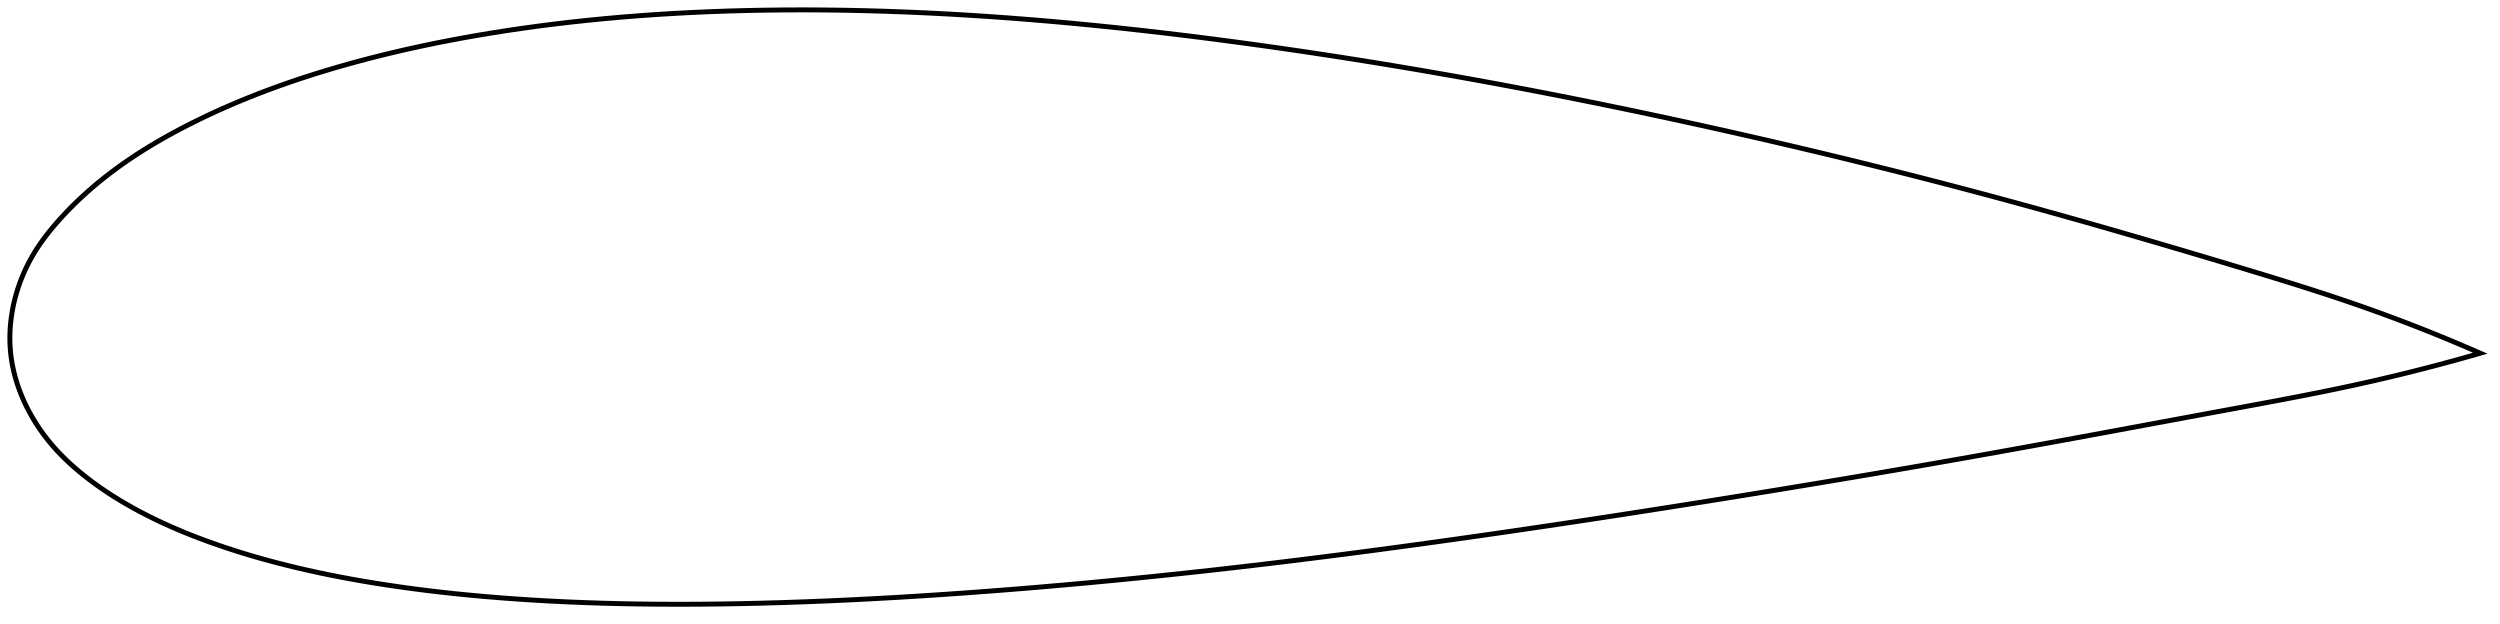 <?xml version="1.0" encoding="utf-8" ?>
<svg baseProfile="full" height="252.686" version="1.1" width="1012.315" xmlns="http://www.w3.org/2000/svg" xmlns:ev="http://www.w3.org/2001/xml-events" xmlns:xlink="http://www.w3.org/1999/xlink"><defs /><polygon fill="none" points="1004.315,143.022 999.493,140.924 993.835,138.518 988.061,136.125 982.158,133.745 976.11,131.373 969.901,129.009 963.509,126.648 956.908,124.288 950.067,121.923 942.953,119.543 935.532,117.133 927.771,114.678 919.644,112.164 911.138,109.575 902.263,106.902 893.062,104.147 883.592,101.333 873.922,98.482 864.12,95.619 854.253,92.767 844.373,89.943 834.519,87.162 824.713,84.431 814.961,81.753 805.255,79.129 795.574,76.554 785.896,74.021 776.201,71.525 766.475,69.061 756.706,66.627 746.887,64.22 737.012,61.839 727.082,59.483 717.102,57.155 707.08,54.856 697.03,52.589 686.966,50.358 676.902,48.167 666.849,46.019 656.815,43.916 646.809,41.861 636.832,39.855 626.889,37.898 616.98,35.99 607.102,34.133 597.254,32.325 587.43,30.567 577.63,28.857 567.852,27.196 558.099,25.585 548.37,24.024 538.671,22.514 529.006,21.055 519.38,19.649 509.8,18.295 500.274,16.996 490.808,15.753 481.411,14.567 472.087,13.442 462.84,12.377 453.673,11.374 444.588,10.434 435.587,9.557 426.668,8.744 417.831,7.995 409.076,7.31 400.4,6.69 391.802,6.133 383.28,5.64 374.835,5.212 366.466,4.849 358.176,4.55 349.965,4.316 341.836,4.146 333.79,4.041 325.83,4.0 317.959,4.022 310.179,4.107 302.493,4.254 294.904,4.462 287.415,4.731 280.027,5.059 272.742,5.446 265.563,5.891 258.49,6.393 251.524,6.95 244.666,7.562 237.916,8.227 231.276,8.943 224.748,9.71 218.334,10.524 212.036,11.385 205.855,12.29 199.795,13.236 193.856,14.222 188.041,15.246 182.351,16.305 176.787,17.399 171.348,18.525 166.036,19.68 160.851,20.865 155.79,22.076 150.853,23.31 146.039,24.568 141.346,25.846 136.773,27.143 132.318,28.458 127.982,29.79 123.762,31.138 119.656,32.498 115.664,33.872 111.783,35.255 108.01,36.648 104.343,38.05 100.781,39.457 97.32,40.87 93.957,42.288 90.691,43.709 87.518,45.132 84.437,46.557 81.446,47.982 78.542,49.408 75.722,50.832 72.985,52.254 70.328,53.674 67.749,55.091 65.247,56.506 62.819,57.919 60.464,59.331 58.179,60.741 55.961,62.15 53.809,63.559 51.72,64.968 49.692,66.377 47.722,67.787 45.809,69.197 43.951,70.608 42.146,72.019 40.393,73.43 38.691,74.84 37.037,76.249 35.432,77.657 33.874,79.062 32.361,80.464 30.893,81.864 29.469,83.26 28.088,84.652 26.749,86.039 25.451,87.422 24.193,88.8 22.975,90.172 21.796,91.541 20.659,92.905 19.562,94.267 18.507,95.627 17.494,96.986 16.522,98.344 15.591,99.703 14.701,101.063 13.852,102.425 13.044,103.79 12.276,105.158 11.548,106.529 10.858,107.901 10.206,109.275 9.591,110.649 9.011,112.023 8.466,113.395 7.955,114.767 7.478,116.137 7.033,117.505 6.621,118.87 6.24,120.233 5.89,121.594 5.571,122.951 5.282,124.306 5.023,125.657 4.793,127.005 4.593,128.35 4.422,129.692 4.28,131.031 4.167,132.367 4.082,133.699 4.027,135.029 4.0,136.356 4.002,137.68 4.034,139.001 4.095,140.321 4.186,141.637 4.307,142.952 4.459,144.265 4.641,145.576 4.854,146.887 5.097,148.197 5.37,149.506 5.673,150.815 6.007,152.124 6.371,153.434 6.765,154.744 7.191,156.055 7.647,157.367 8.135,158.68 8.655,159.994 9.207,161.309 9.792,162.625 10.409,163.941 11.061,165.259 11.747,166.577 12.468,167.895 13.224,169.214 14.017,170.531 14.846,171.848 15.713,173.163 16.618,174.476 17.562,175.786 18.546,177.091 19.569,178.391 20.633,179.684 21.738,180.968 22.885,182.245 24.073,183.513 25.302,184.773 26.574,186.025 27.889,187.27 29.246,188.507 30.646,189.737 32.089,190.96 33.576,192.178 35.107,193.39 36.682,194.597 38.303,195.799 39.971,196.996 41.688,198.188 43.455,199.375 45.273,200.557 47.143,201.734 49.068,202.905 51.048,204.071 53.086,205.232 55.182,206.387 57.338,207.536 59.555,208.679 61.835,209.816 64.179,210.947 66.59,212.071 69.07,213.188 71.622,214.298 74.247,215.401 76.949,216.496 79.729,217.584 82.592,218.664 85.539,219.737 88.573,220.803 91.698,221.86 94.917,222.909 98.233,223.948 101.649,224.977 105.17,225.994 108.799,227 112.539,227.993 116.393,228.971 120.366,229.934 124.46,230.88 128.68,231.808 133.029,232.716 137.511,233.603 142.128,234.467 146.884,235.306 151.781,236.121 156.822,236.909 162.01,237.669 167.348,238.4 172.839,239.101 178.486,239.768 184.293,240.402 190.261,240.998 196.392,241.556 202.687,242.074 209.147,242.55 215.772,242.984 222.563,243.372 229.517,243.714 236.636,244.006 243.918,244.248 251.363,244.438 258.971,244.575 266.744,244.658 274.682,244.686 282.787,244.659 291.058,244.575 299.494,244.437 308.091,244.243 316.844,243.995 325.746,243.691 334.79,243.333 343.968,242.919 353.272,242.45 362.692,241.926 372.22,241.349 381.846,240.719 391.563,240.039 401.362,239.31 411.236,238.534 421.18,237.711 431.189,236.843 441.256,235.929 451.379,234.97 461.554,233.965 471.779,232.917 482.052,231.824 492.374,230.688 502.746,229.507 513.168,228.283 523.646,227.016 534.18,225.707 544.774,224.356 555.429,222.964 566.146,221.532 576.927,220.061 587.772,218.553 598.679,217.009 609.65,215.429 620.68,213.817 631.767,212.171 642.905,210.495 654.085,208.789 665.298,207.056 676.532,205.299 687.772,203.521 699.002,201.725 710.204,199.915 721.36,198.094 732.46,196.264 743.496,194.424 754.469,192.575 765.383,190.716 776.248,188.844 787.078,186.957 797.891,185.05 808.71,183.12 819.556,181.164 830.436,179.184 841.335,177.186 852.216,175.18 863.024,173.179 873.687,171.202 884.125,169.264 894.259,167.385 904.022,165.579 913.361,163.851 922.259,162.187 930.726,160.568 938.793,158.977 946.499,157.4 953.884,155.823 960.985,154.237 967.839,152.639 974.473,151.03 980.913,149.41 987.178,147.776 993.286,146.13 999.25,144.471 1004.315,143.022" stroke="black" stroke-width="2.0" /></svg>